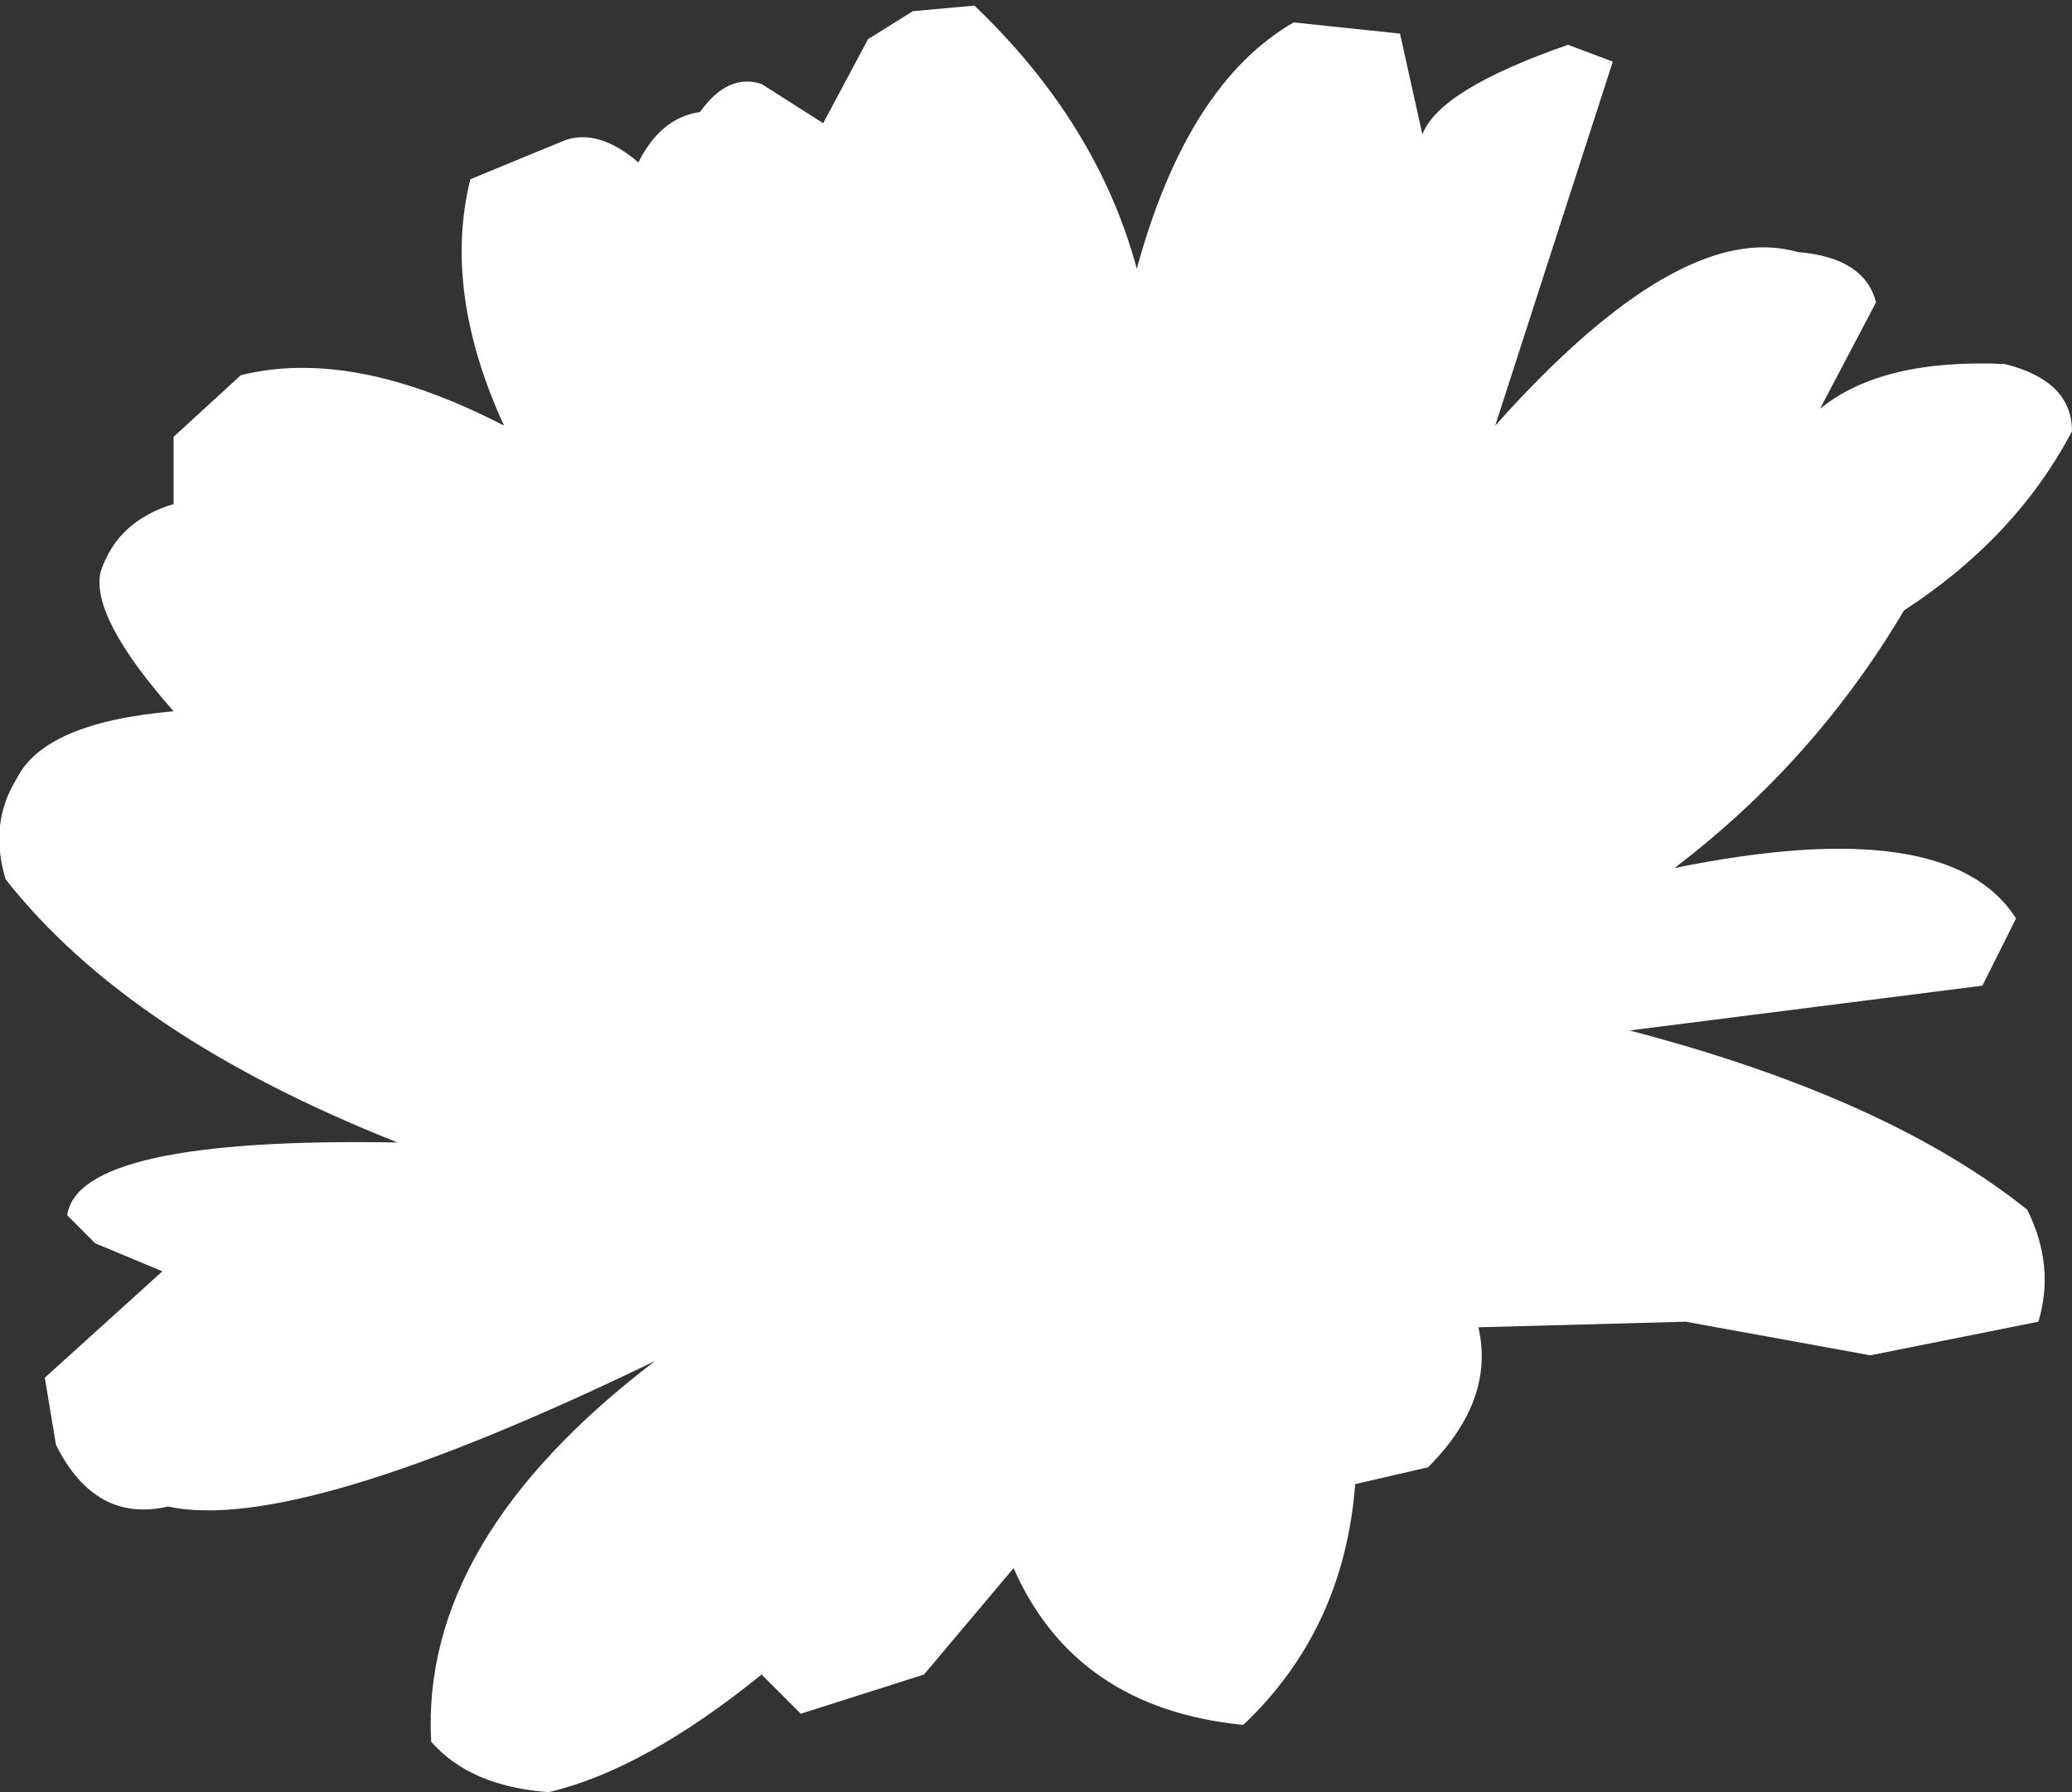 <?xml version="1.0" encoding="UTF-8" standalone="no"?>
<svg xmlns:xlink="http://www.w3.org/1999/xlink" height="16.0px" width="18.5px" xmlns="http://www.w3.org/2000/svg">
  <rect width="100%" height="100%" fill="#333333" stroke="none"/>
  <g transform="matrix(1.0, 0.0, 0.0, 1.0, 9.25, 8.0)">
    <path d="M6.8 -5.75 Q7.4 -5.7 7.5 -5.3 L7.0 -4.35 Q7.55 -4.8 8.65 -4.75 9.25 -4.6 9.25 -4.15 8.75 -3.2 7.75 -2.55 6.95 -1.2 5.7 -0.25 8.15 -0.75 8.75 0.2 L8.45 0.8 5.3 1.2 Q7.6 1.8 8.85 2.8 9.1 3.3 8.95 3.8 L7.45 4.1 5.8 3.8 3.95 3.85 Q4.1 4.5 3.5 5.1 L2.85 5.25 Q2.75 6.55 1.85 7.4 0.35 7.25 -0.2 6.0 L-1.0 6.95 -2.1 7.3 -2.45 6.95 Q-3.5 7.8 -4.35 8.0 -5.05 7.95 -5.4 7.55 -5.5 5.75 -3.4 4.15 -6.6 5.7 -7.75 5.45 -8.4 5.6 -8.75 4.9 L-8.85 4.3 -7.8 3.35 -8.4 3.1 -8.65 2.85 Q-8.55 2.15 -5.7 2.2 -8.1 1.25 -9.2 -0.15 -9.35 -0.65 -9.1 -1.05 -8.85 -1.55 -7.7 -1.65 -8.45 -2.5 -8.35 -2.9 -8.2 -3.35 -7.7 -3.5 L-7.7 -4.1 -7.1 -4.65 Q-6.1 -4.9 -4.75 -4.2 -5.3 -5.4 -5.05 -6.4 L-4.2 -6.75 Q-3.9 -6.85 -3.55 -6.55 -3.35 -6.95 -3.0 -7.0 -2.75 -7.35 -2.45 -7.25 L-1.9 -6.9 -1.5 -7.65 -1.1 -7.9 -0.55 -7.95 Q0.55 -6.9 0.9 -5.6 1.35 -7.25 2.3 -7.8 L3.25 -7.7 3.45 -6.8 Q3.6 -7.2 4.75 -7.6 L5.15 -7.45 4.1 -4.2 Q5.75 -6.05 6.8 -5.75" fill="#ffffff" fill-rule="evenodd" stroke="none"/>
  </g>
</svg>
